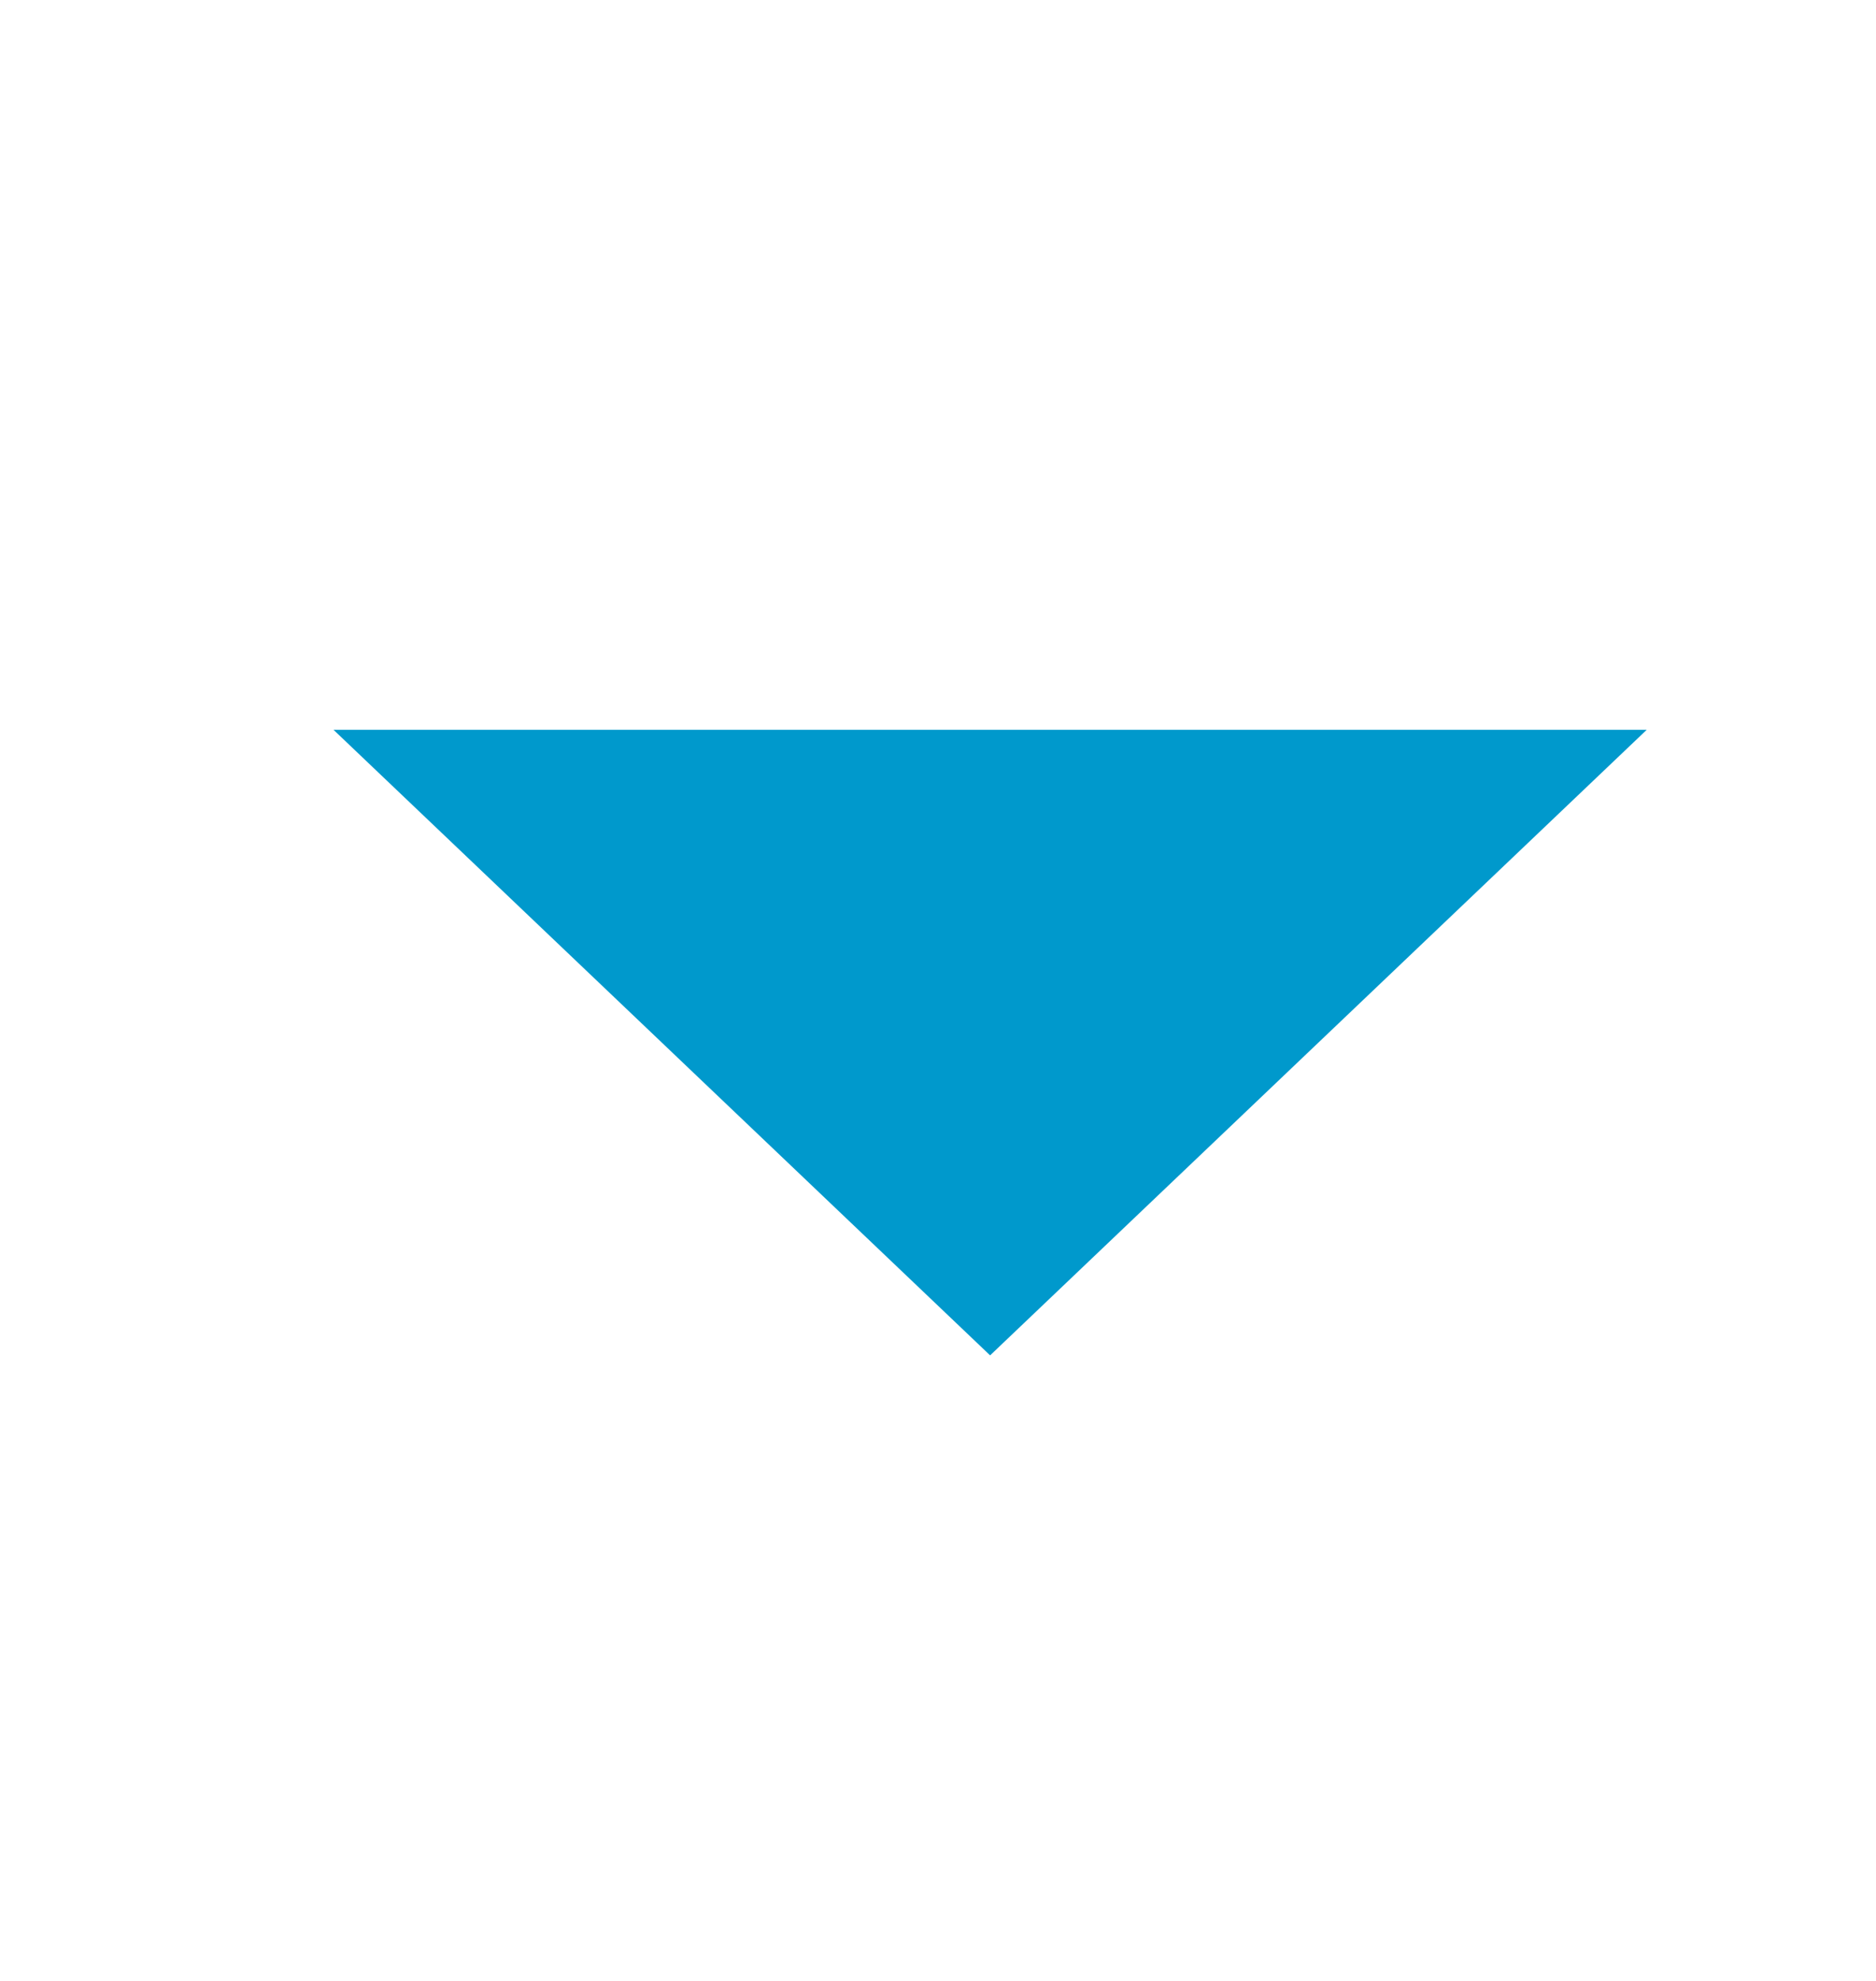 ﻿<?xml version="1.0" encoding="utf-8"?>
<svg version="1.1" xmlns:xlink="http://www.w3.org/1999/xlink" width="18px" height="19px" preserveAspectRatio="xMidYMin meet" viewBox="448 581  16 19" xmlns="http://www.w3.org/2000/svg">
  <path d="" stroke-width="1" stroke="#0099cc" fill="none" />
  <path d="M 450.2 588  L 456.5 594  L 462.8 588  L 450.2 588  Z " fill-rule="nonzero" fill="#0099cc" stroke="none" />
</svg>